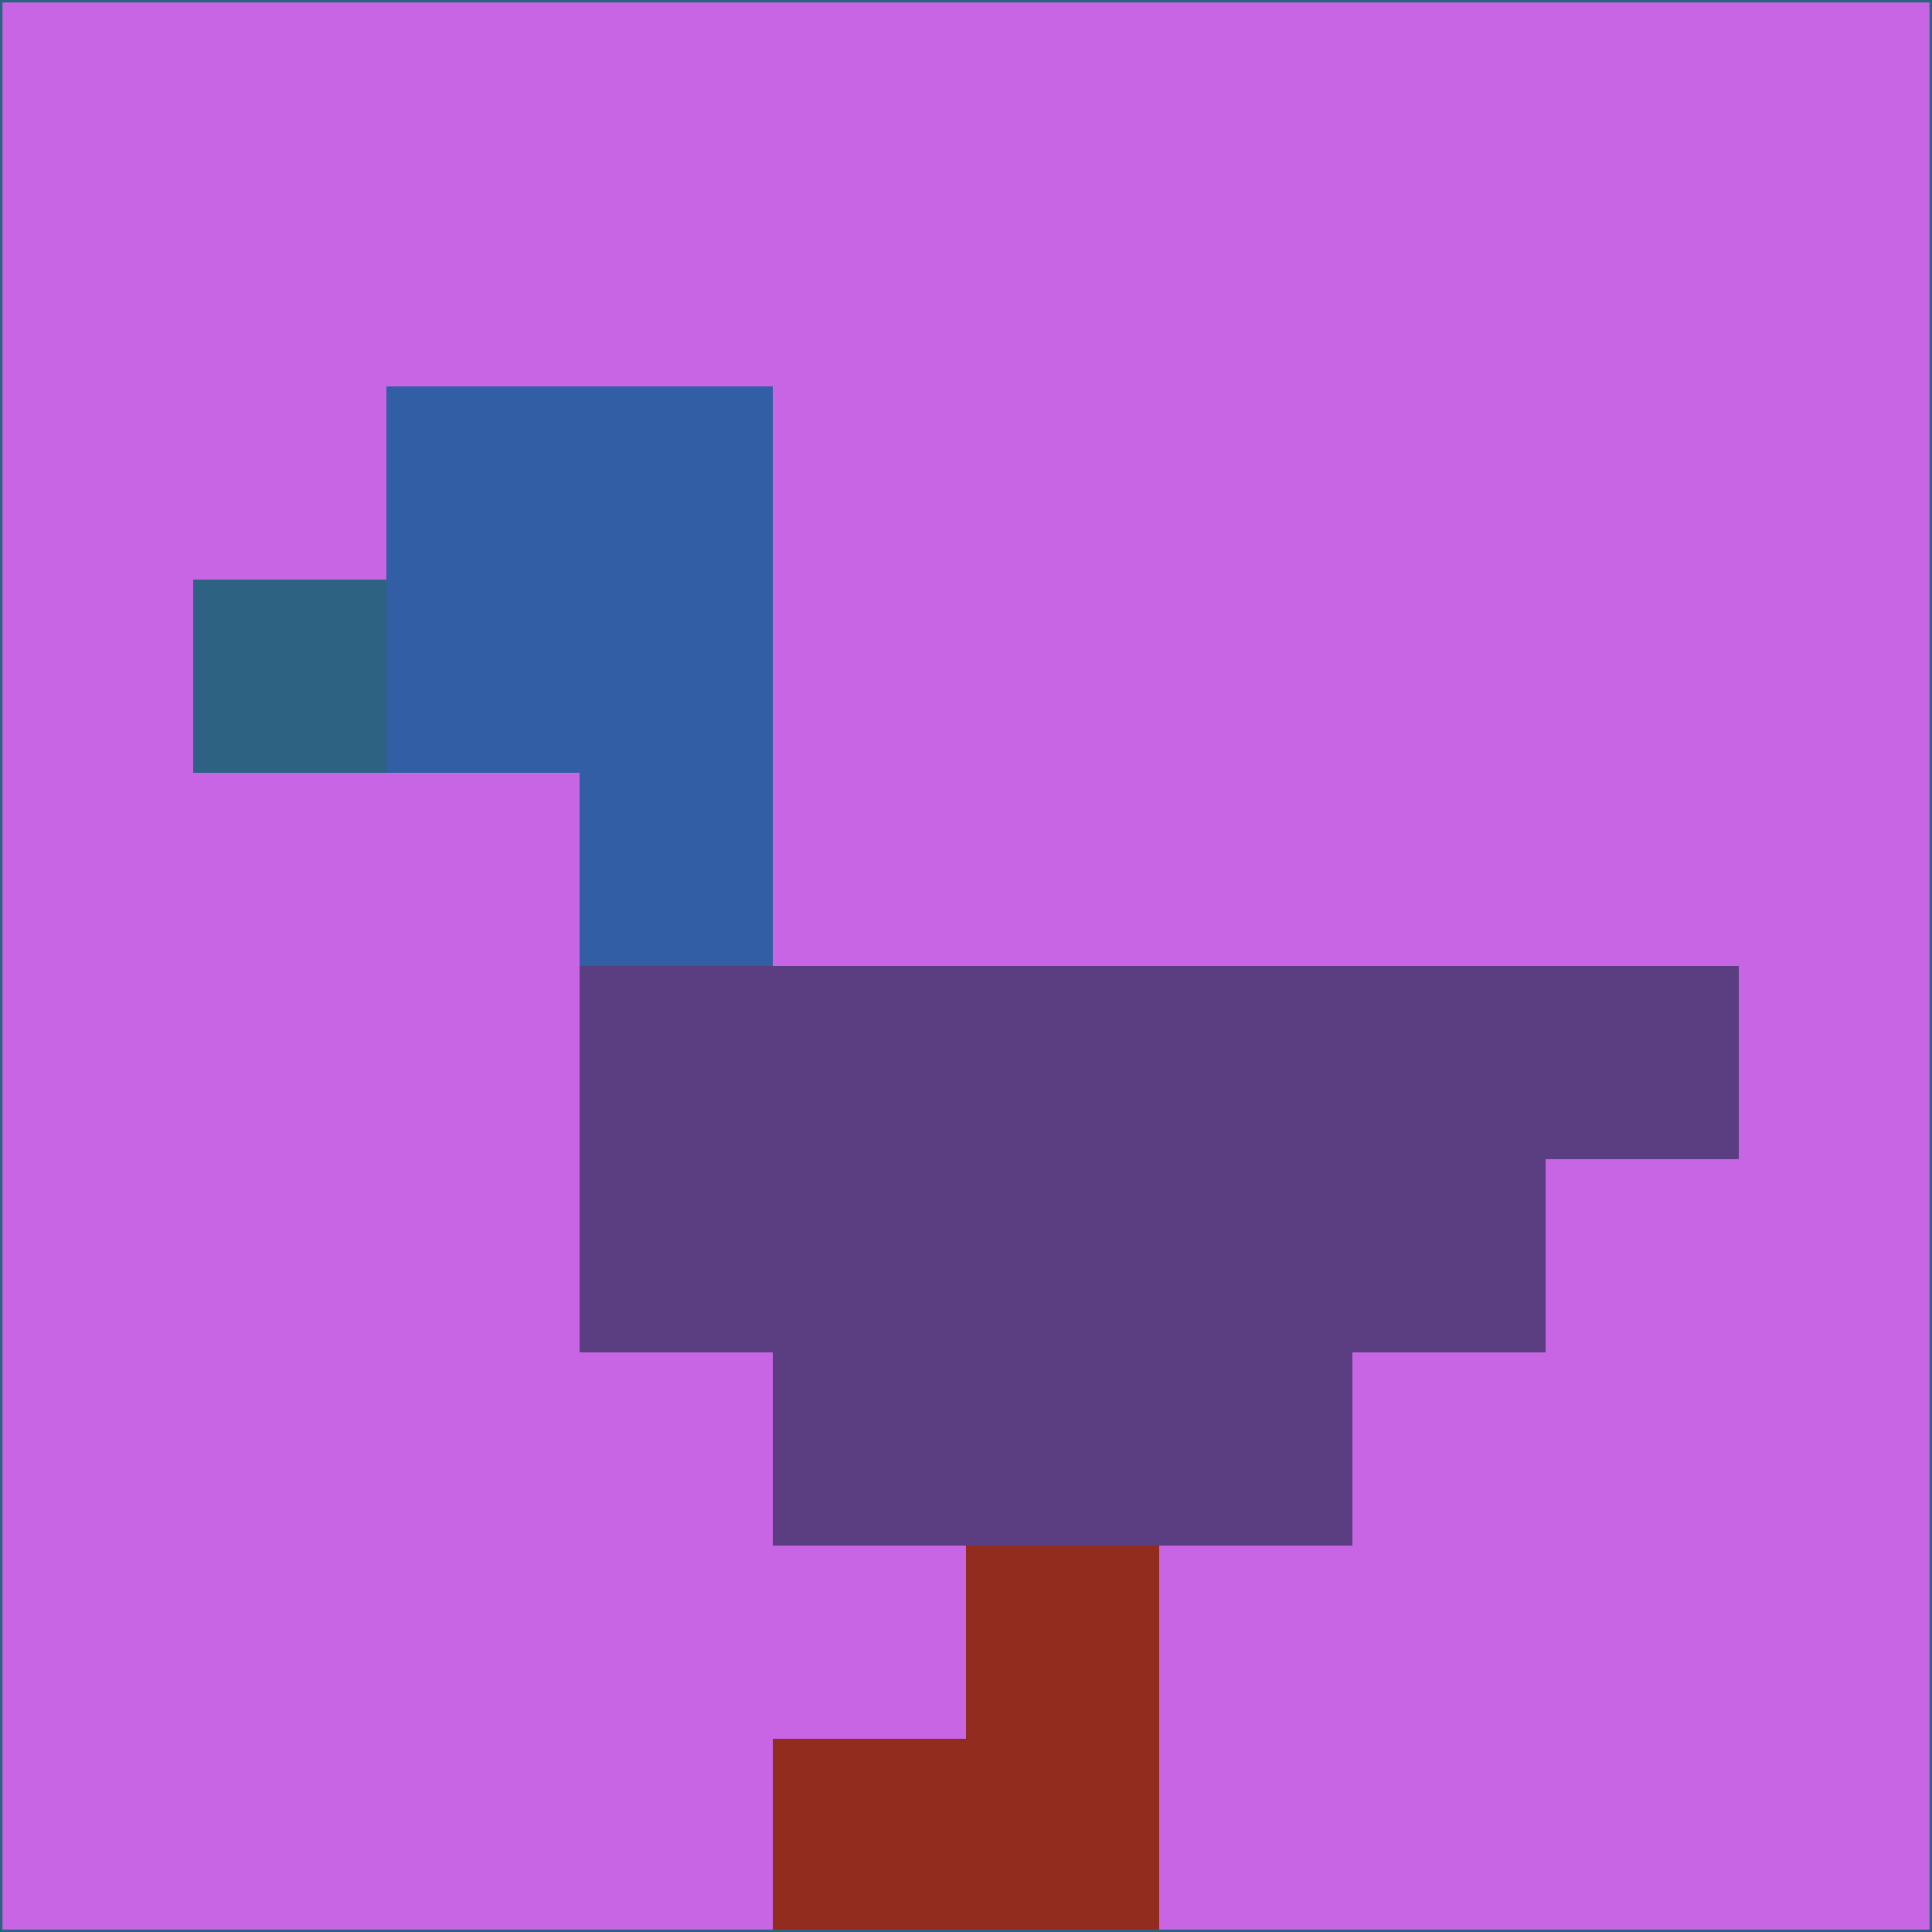 <svg xmlns="http://www.w3.org/2000/svg" version="1.1" width="785" height="785">
  <title>'goose-pfp-694263' by Dmitri Cherniak (Cyberpunk Edition)</title>
  <desc>
    seed=417970
    backgroundColor=#c865e4
    padding=20
    innerPadding=0
    timeout=500
    dimension=1
    border=false
    Save=function(){return n.handleSave()}
    frame=12

    Rendered at 2024-09-15T22:37:00.444Z
    Generated in 1ms
    Modified for Cyberpunk theme with new color scheme
  </desc>
  <defs/>
  <rect width="100%" height="100%" fill="#c865e4"/>
  <g>
    <g id="0-0">
      <rect x="0" y="0" height="785" width="785" fill="#c865e4"/>
      <g>
        <!-- Neon blue -->
        <rect id="0-0-2-2-2-2" x="157" y="157" width="157" height="157" fill="#315ea5"/>
        <rect id="0-0-3-2-1-4" x="235.5" y="157" width="78.5" height="314" fill="#315ea5"/>
        <!-- Electric purple -->
        <rect id="0-0-4-5-5-1" x="314" y="392.5" width="392.5" height="78.5" fill="#5b3e82"/>
        <rect id="0-0-3-5-5-2" x="235.5" y="392.5" width="392.5" height="157" fill="#5b3e82"/>
        <rect id="0-0-4-5-3-3" x="314" y="392.5" width="235.5" height="235.5" fill="#5b3e82"/>
        <!-- Neon pink -->
        <rect id="0-0-1-3-1-1" x="78.5" y="235.5" width="78.5" height="78.5" fill="#2e6282"/>
        <!-- Cyber yellow -->
        <rect id="0-0-5-8-1-2" x="392.5" y="628" width="78.5" height="157" fill="#912c1f"/>
        <rect id="0-0-4-9-2-1" x="314" y="706.5" width="157" height="78.5" fill="#912c1f"/>
      </g>
      <rect x="0" y="0" stroke="#2e6282" stroke-width="2" height="785" width="785" fill="none"/>
    </g>
  </g>
  <script xmlns=""/>
</svg>